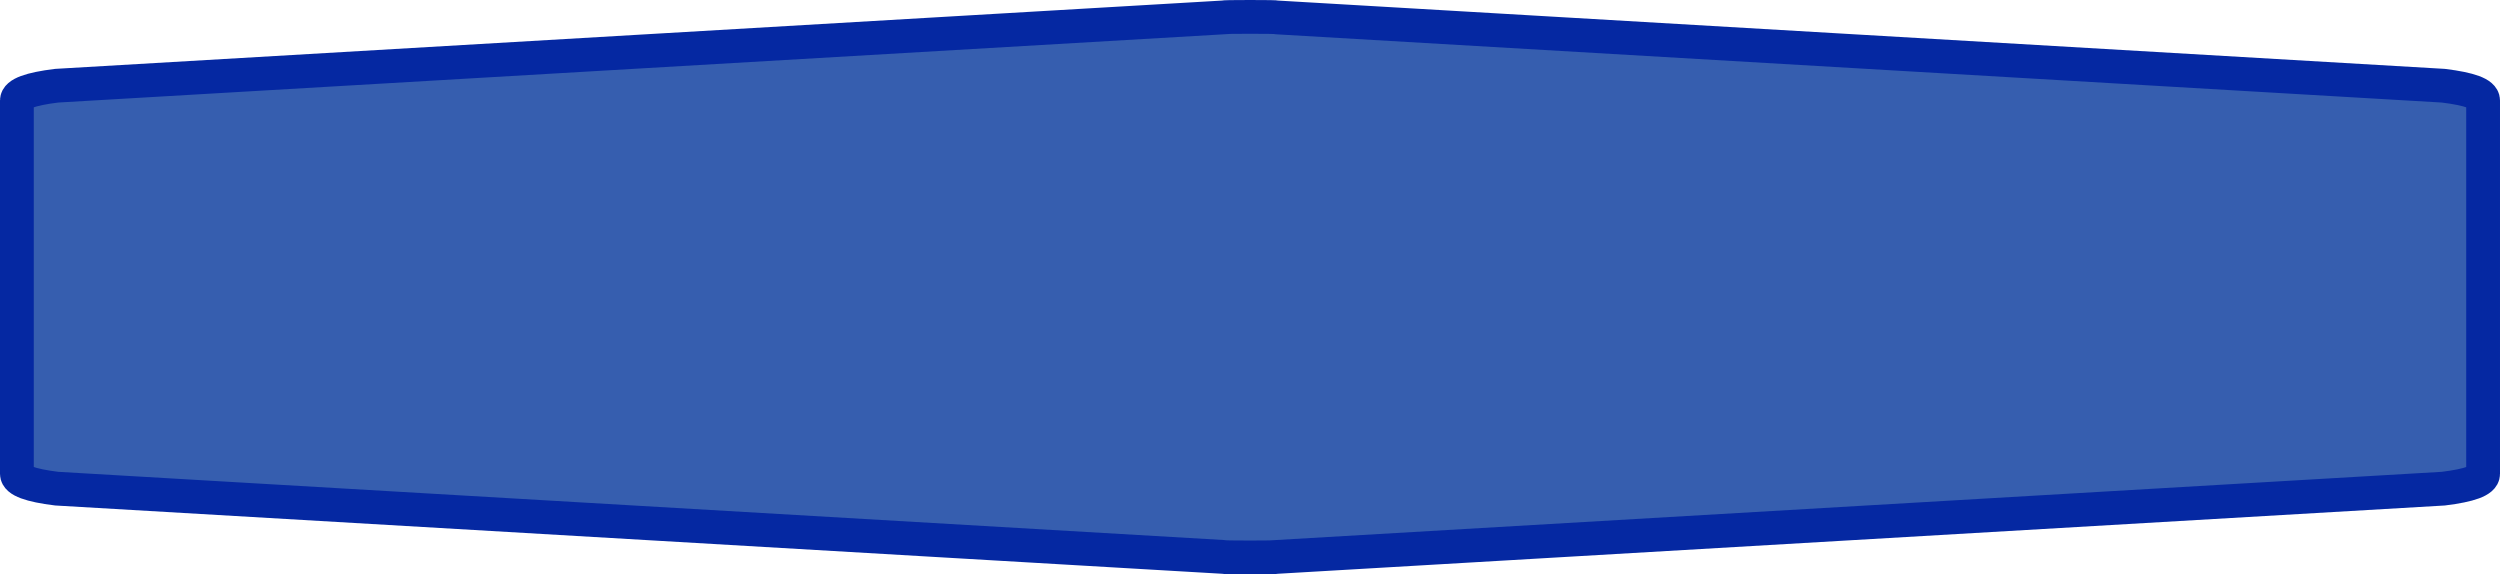<?xml version="1.0" encoding="UTF-8" standalone="no"?>
<svg
   xmlns:dc="http://purl.org/dc/elements/1.1/"
   xmlns:cc="http://creativecommons.org/ns#"
   xmlns:rdf="http://www.w3.org/1999/02/22-rdf-syntax-ns#"
   xmlns:svg="http://www.w3.org/2000/svg"
   xmlns="http://www.w3.org/2000/svg"
   xmlns:sodipodi="http://sodipodi.sourceforge.net/DTD/sodipodi-0.dtd"
   xmlns:inkscape="http://www.inkscape.org/namespaces/inkscape"
   width="100%"
   height="100%"
   viewBox="0 0 74.0 17.0"
   id="svg2"
   version="1.1"
   inkscape:version="0.91 r13725"
   sodipodi:docname="autobahn_9x1_z18.svg">
  <defs
     id="defs7" />
  <sodipodi:namedview
     pagecolor="#ffffff"
     bordercolor="#666666"
     borderopacity="1"
     objecttolerance="10"
     gridtolerance="10"
     guidetolerance="10"
     inkscape:pageopacity="0"
     inkscape:pageshadow="2"
     inkscape:window-width="960"
     inkscape:window-height="788"
     id="namedview5"
     showgrid="false"
     inkscape:zoom="4.7702703"
     inkscape:cx="37"
     inkscape:cy="8.5"
     inkscape:window-x="214"
     inkscape:window-y="172"
     inkscape:window-maximized="0"
     inkscape:current-layer="svg2" />
  <path
     inkscape:connector-curvature="0"
     style="fill:#365eaf;fill-opacity:1;stroke:#0528a2;stroke-width:1;stroke-miterlimit:4;stroke-dasharray:none;stroke-opacity:1"
     id="path6"
     d="m 0.5,8.5 0,-5.527 q 0,-0.291 1.177,-0.436 L 36.215,0.515 q 0,-0.015 0.785,-0.015 0.785,0 0.785,0.015 l 34.538,2.022 q 1.177,0.145 1.177,0.436 l 0,11.055 q 0,0.291 -1.177,0.436 L 37.785,16.485 q 0,0.015 -0.785,0.015 -0.785,0 -0.785,-0.015 L 1.677,14.464 Q 0.5,14.318 0.5,14.027 Z" />
</svg>

